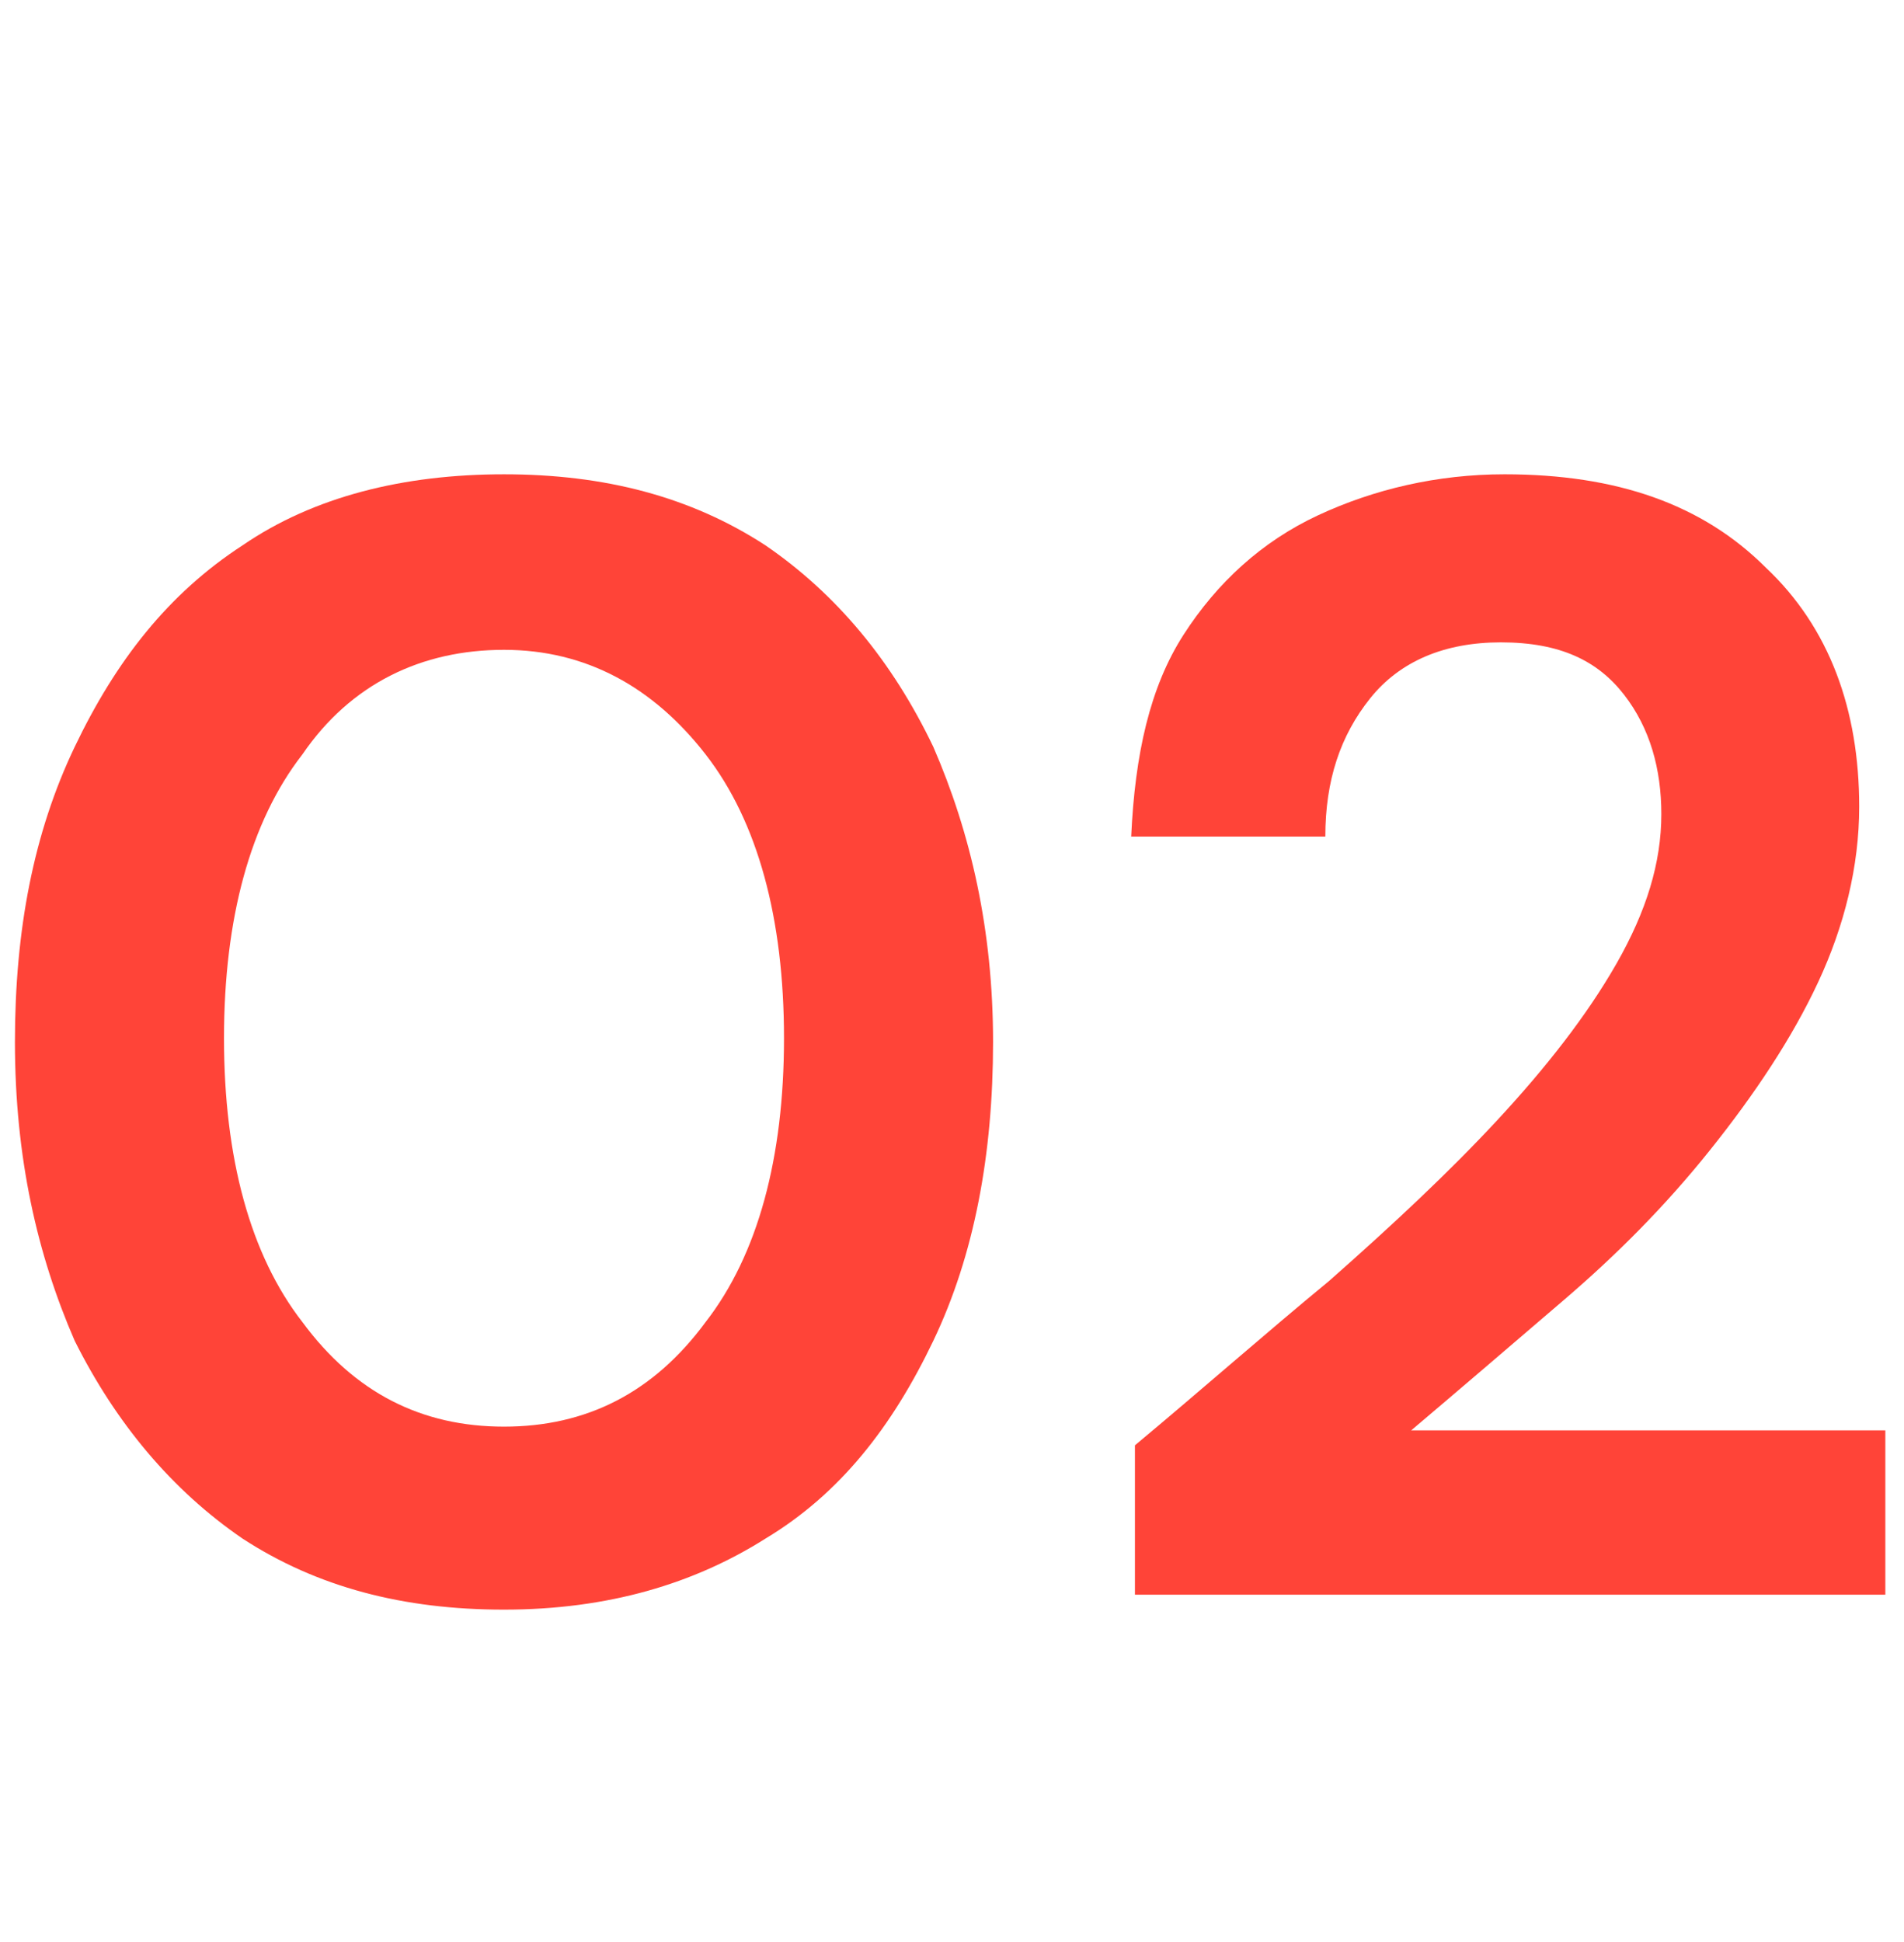 <svg xmlns="http://www.w3.org/2000/svg" xmlns:xlink="http://www.w3.org/1999/xlink" id="Layer_1" x="0px" y="0px" viewBox="-272 394.9 51 52" style="enable-background:new -272 394.9 51 52;" xml:space="preserve">
<title>Asset 120</title>
<desc>Created with Sketch.</desc>
<g>
	<path fill="#FF4438" d="M-258.5,438c-2.7,0-5-0.6-7-1.9c-1.9-1.3-3.4-3.1-4.5-5.3c-1-2.3-1.6-4.9-1.6-8c0-3,0.5-5.6,1.6-7.9   c1.1-2.3,2.5-4.1,4.5-5.4c1.9-1.3,4.3-1.9,7-1.9c2.7,0,5,0.6,7,1.9c1.9,1.3,3.4,3.1,4.5,5.4c1,2.3,1.6,4.9,1.6,7.9   c0,3-0.5,5.7-1.6,8c-1.1,2.3-2.5,4.1-4.5,5.3C-253.4,437.3-255.7,438-258.5,438z M-258.5,433.1c2.2,0,4-0.9,5.4-2.8   c1.4-1.8,2.1-4.4,2.1-7.6c0-3.2-0.7-5.8-2.1-7.6c-1.4-1.8-3.2-2.8-5.4-2.8c-2.2,0-4.1,0.9-5.4,2.8c-1.4,1.8-2.1,4.4-2.1,7.6   c0,3.2,0.7,5.8,2.1,7.6C-262.5,432.2-260.7,433.1-258.5,433.1z"></path>
	<path fill="#FF4438" d="M-241.6,437.5v-3.9c1.8-1.5,3.5-3,5.2-4.4c1.7-1.5,3.2-2.9,4.5-4.3c1.3-1.4,2.4-2.8,3.2-4.2c0.8-1.4,1.2-2.7,1.2-4   c0-1.2-0.3-2.3-1-3.2s-1.7-1.4-3.3-1.4c-1.5,0-2.7,0.5-3.5,1.5c-0.8,1-1.2,2.2-1.2,3.7h-5.2c0.1-2.2,0.5-4,1.4-5.4   c0.9-1.4,2.1-2.5,3.6-3.2s3.2-1.1,5-1.1c3,0,5.3,0.8,7,2.5c1.7,1.6,2.5,3.8,2.5,6.4c0,1.6-0.4,3.2-1.1,4.7s-1.7,3-2.9,4.5   s-2.5,2.8-3.9,4c-1.4,1.2-2.8,2.4-4.1,3.5h12.7v4.4H-241.6z"></path>
</g>
</svg>